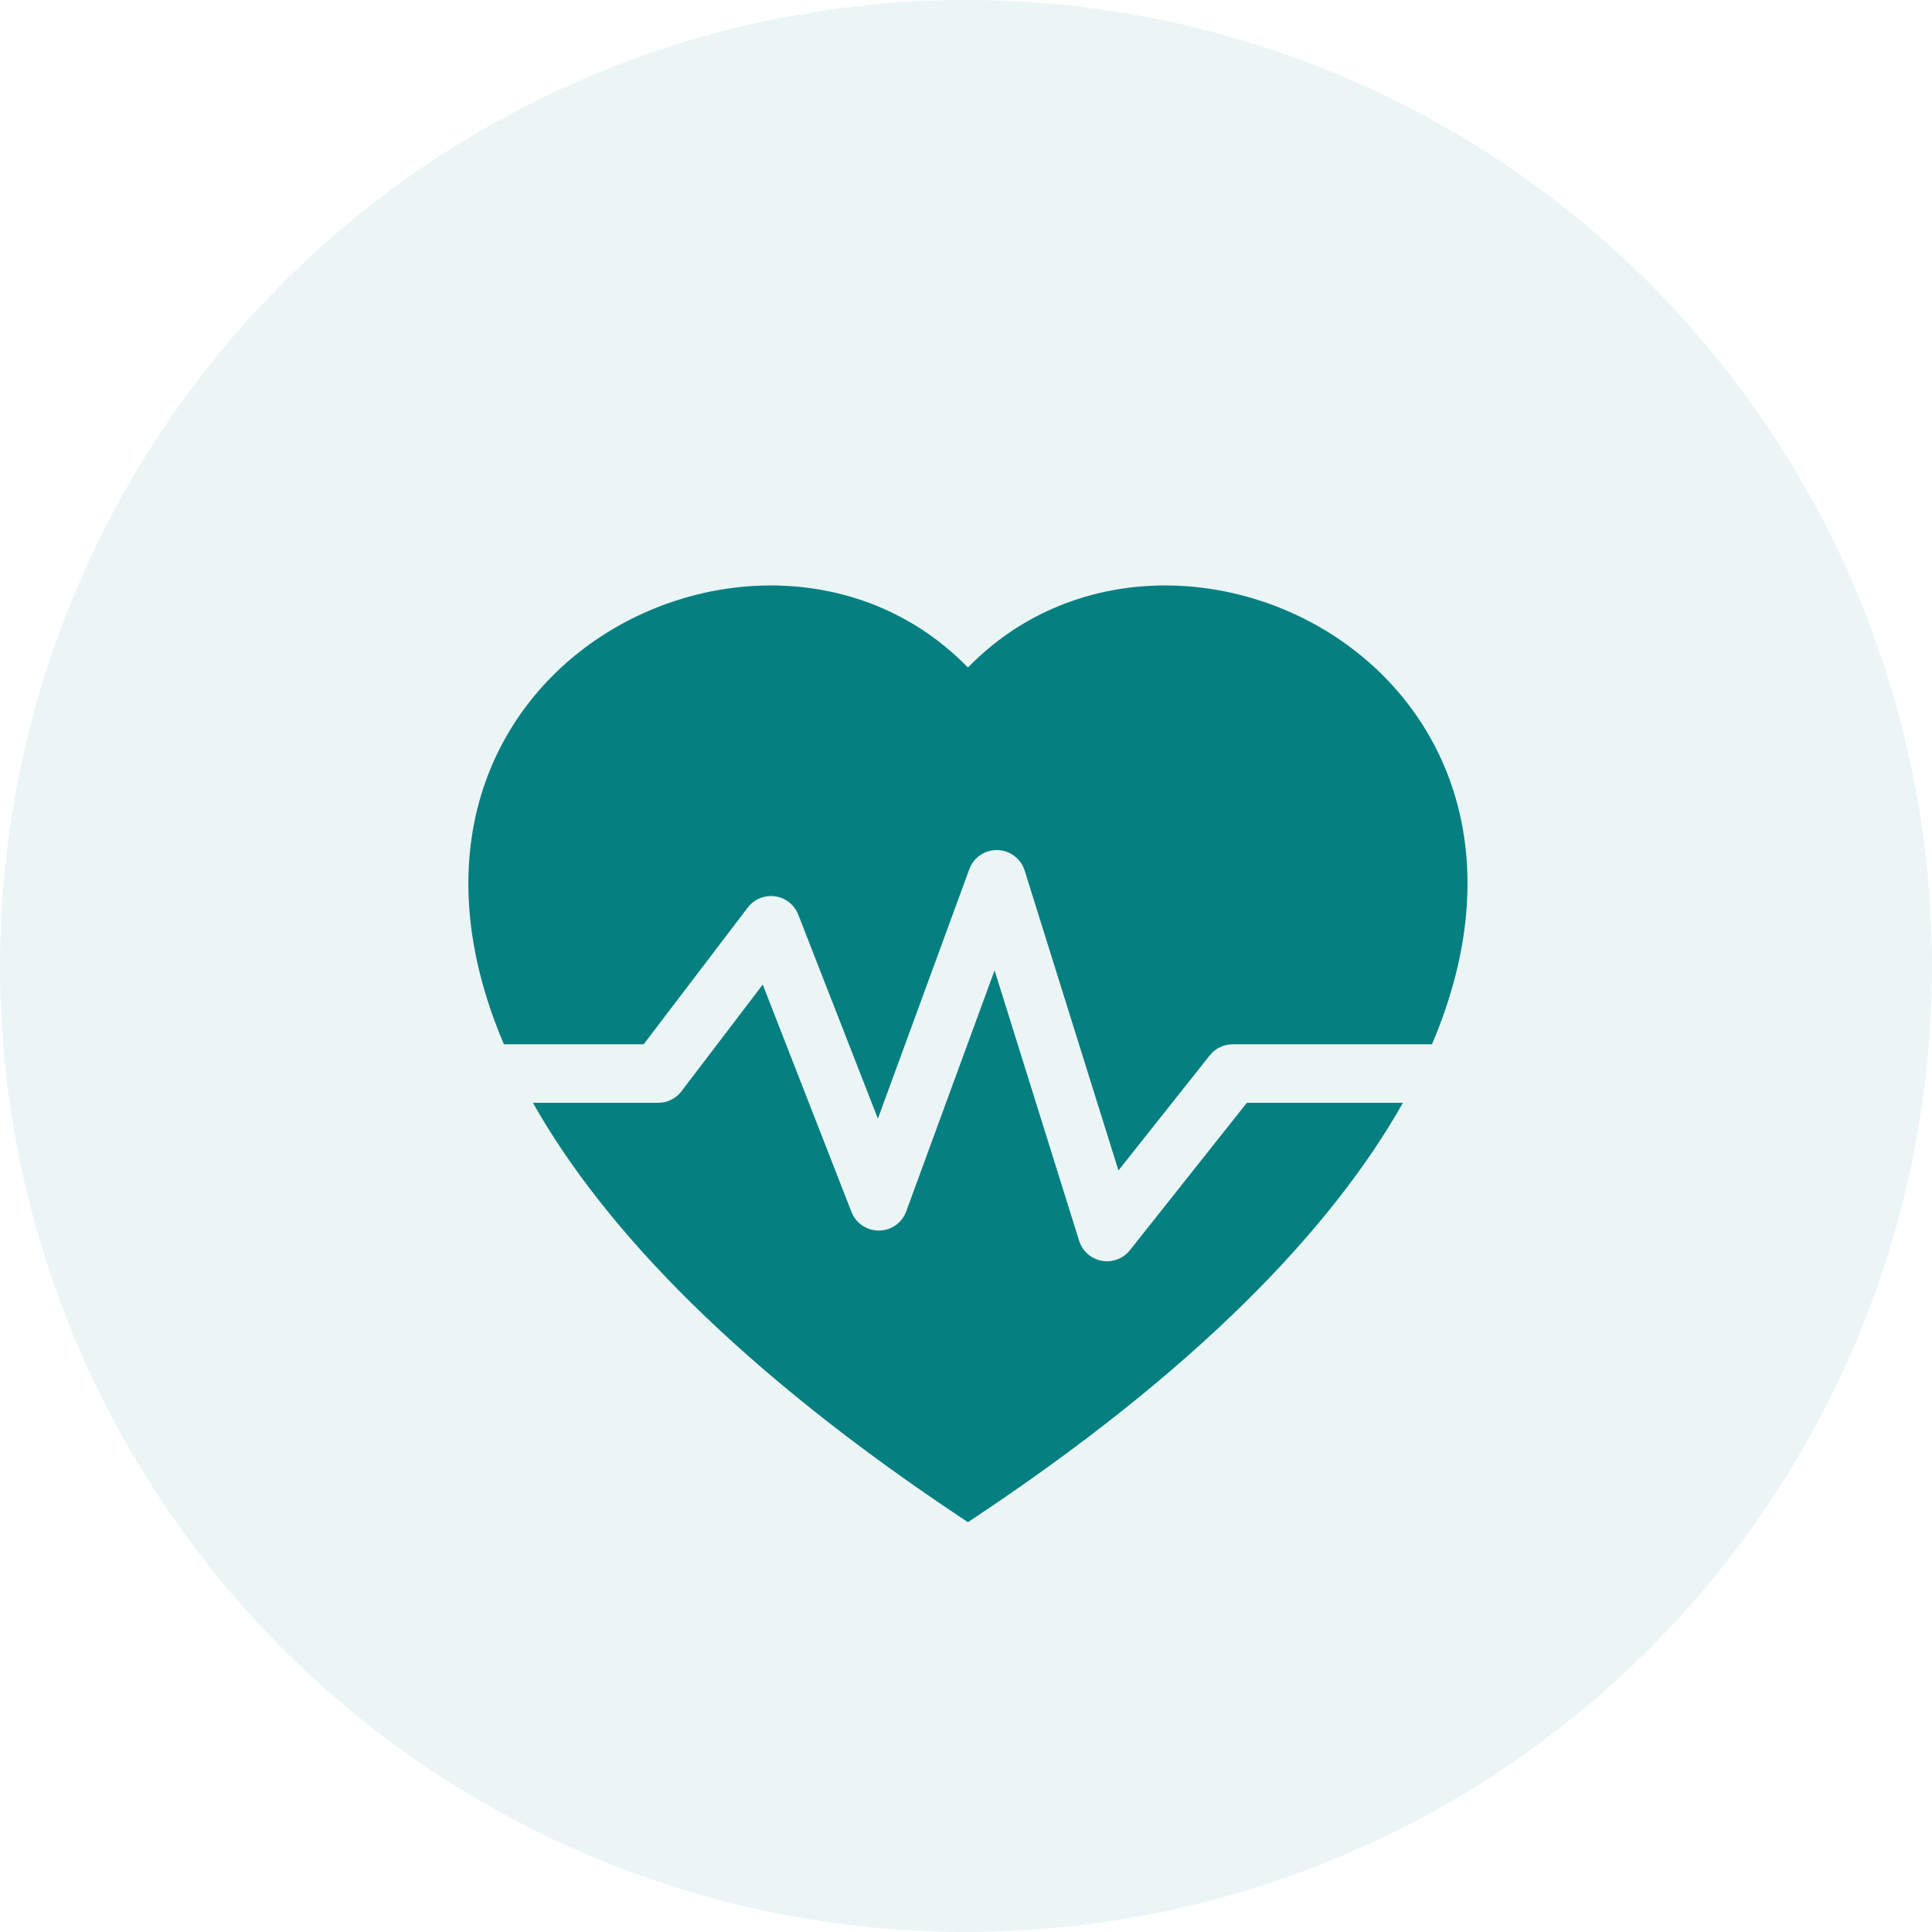 <svg width="33" height="33" viewBox="0 0 33 33" fill="none" xmlns="http://www.w3.org/2000/svg">
<circle cx="16.5" cy="16.5" r="16.5" fill="#067F81" fill-opacity="0.08"/>
<path fill-rule="evenodd" clip-rule="evenodd" d="M24.459 17.837C27.198 11.412 19.981 7.857 16.533 11.402C13.085 7.857 5.869 11.413 8.607 17.837H10.994L12.772 15.502C12.881 15.358 13.06 15.285 13.239 15.31C13.418 15.335 13.569 15.455 13.635 15.623L14.995 19.107L16.556 14.848C16.629 14.646 16.823 14.515 17.037 14.52C17.251 14.525 17.438 14.666 17.502 14.87L19.104 19.992L20.664 18.026C20.759 17.907 20.903 17.837 21.056 17.837H24.459ZM23.963 18.837H21.297L19.3 21.354C19.185 21.499 19 21.569 18.817 21.535C18.635 21.501 18.487 21.369 18.432 21.192L16.988 16.575L15.479 20.691C15.408 20.887 15.223 21.017 15.015 21.019C14.807 21.021 14.62 20.895 14.544 20.701L13.028 16.817L11.64 18.64C11.545 18.764 11.398 18.837 11.242 18.837H9.103C10.322 20.997 12.646 23.431 16.533 26C20.42 23.431 22.744 20.996 23.963 18.837Z" fill="#067F81"/>
</svg>
